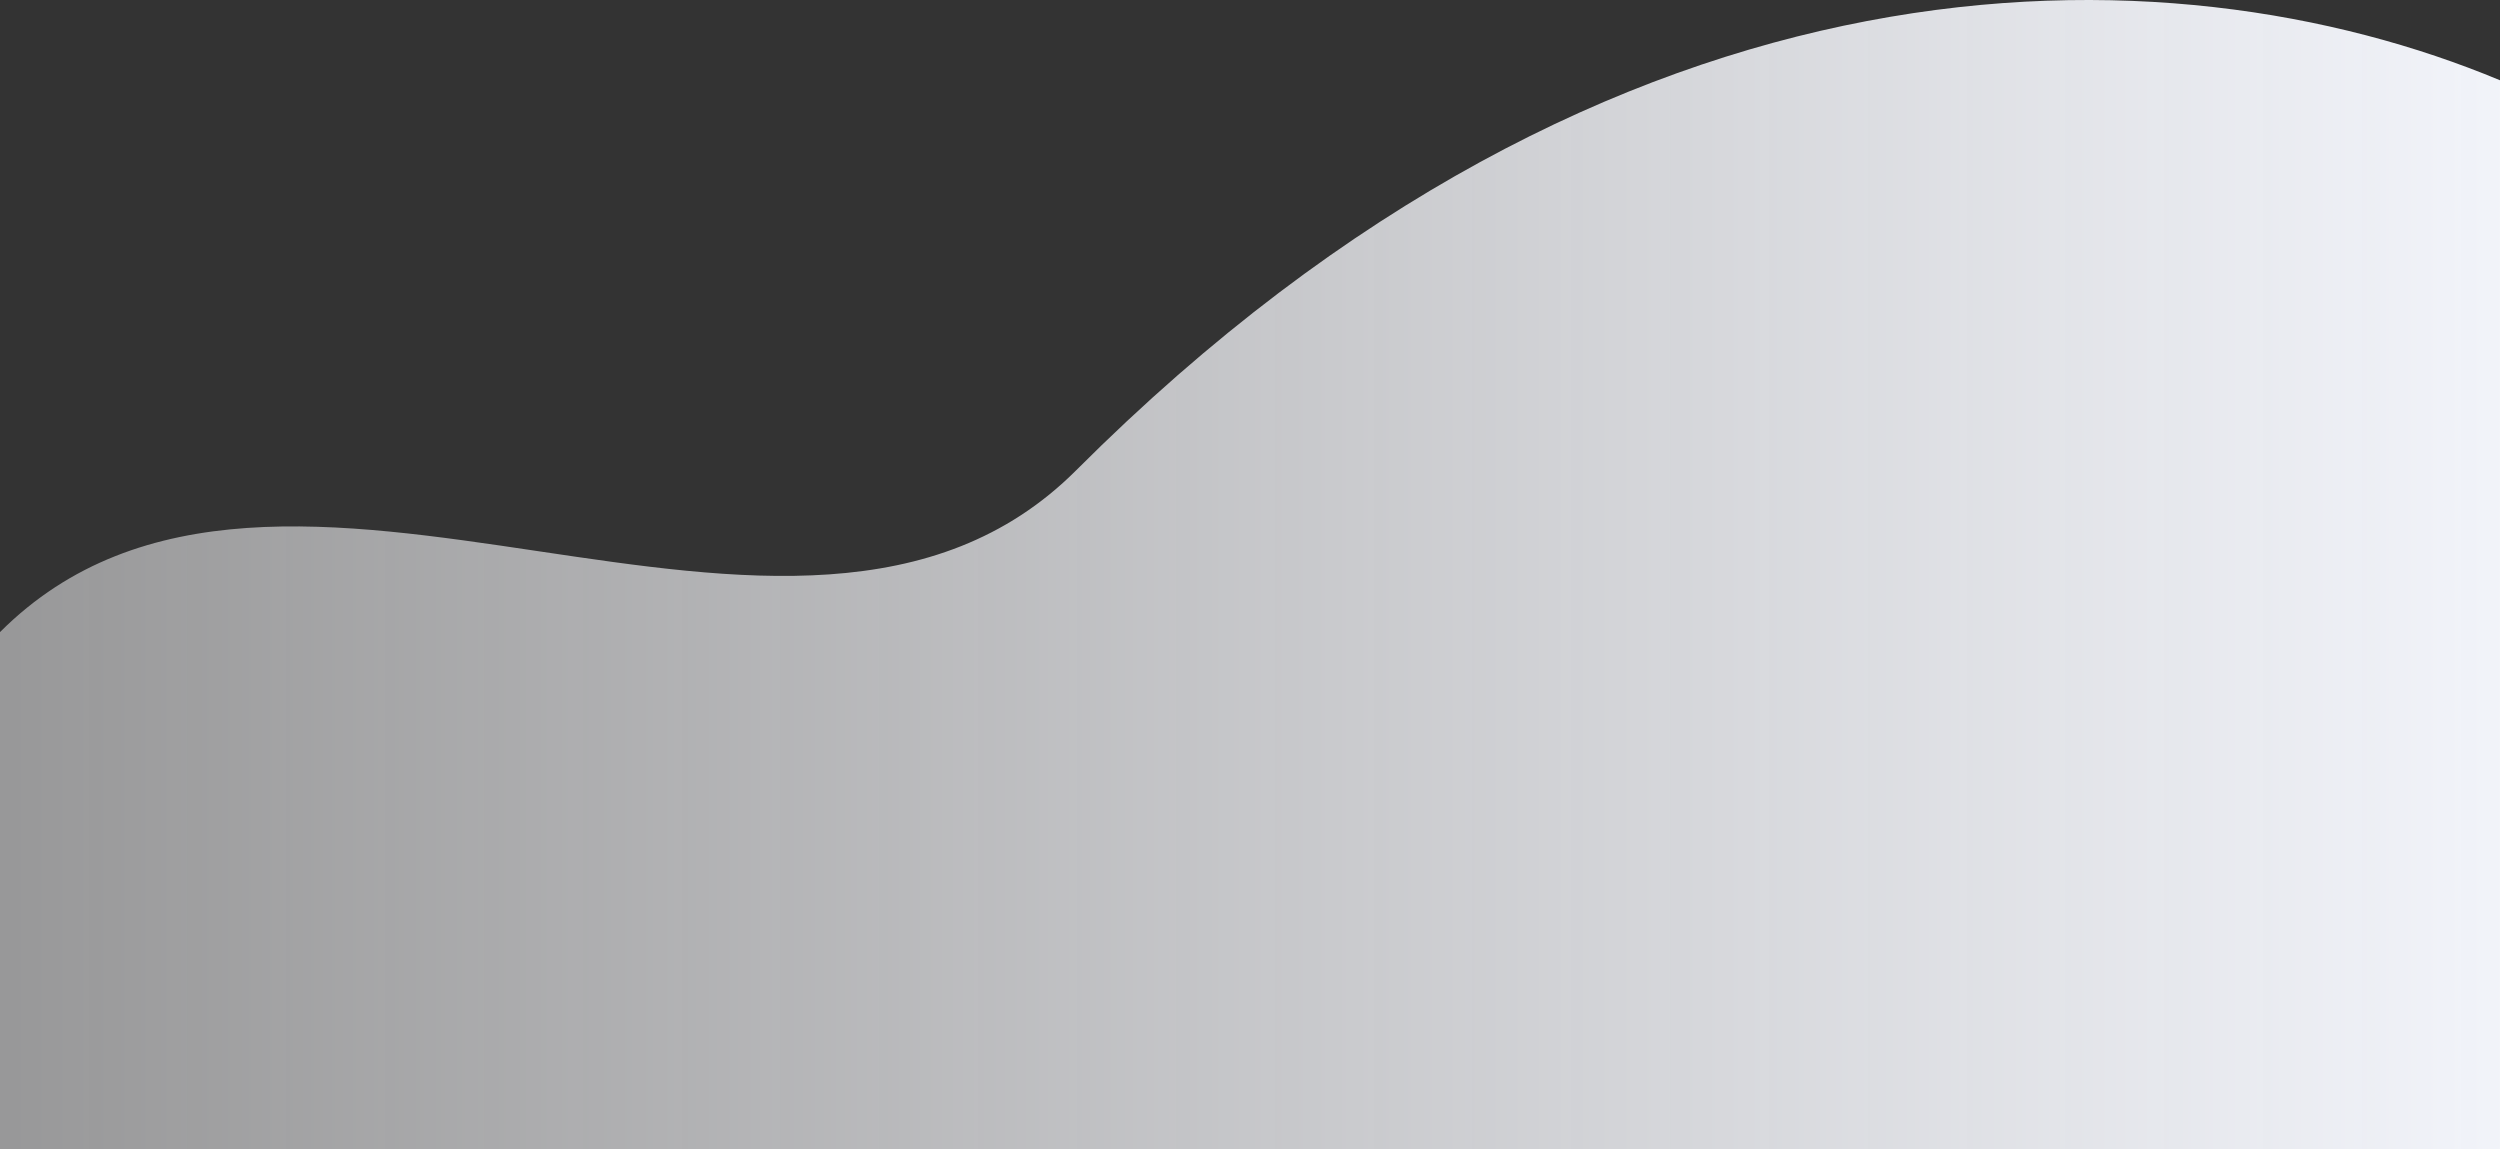 <?xml version="1.0" encoding="UTF-8" standalone="no"?><!DOCTYPE svg PUBLIC "-//W3C//DTD SVG 1.1//EN" "http://www.w3.org/Graphics/SVG/1.1/DTD/svg11.dtd"><svg width="100%" height="100%" viewBox="0 0 1440 662" version="1.1" xmlns="http://www.w3.org/2000/svg" xmlns:xlink="http://www.w3.org/1999/xlink" xml:space="preserve" xmlns:serif="http://www.serif.com/" style="fill-rule:evenodd;clip-rule:evenodd;stroke-linejoin:round;stroke-miterlimit:2;"><rect x="0" y="0" width="1440" height="662" fill="#333333" stroke="none"/><path d="M0,364.094c161.525,-161.523 458.383,68.286 619.907,-93.238c311.045,-311.045 629.759,-303.998 820.093,-224.617l0,615.73l-1440,0l0,-297.875Z" style="fill:url(#_Linear1);"/><defs><linearGradient id="_Linear1" x1="0" y1="0" x2="1" y2="0" gradientUnits="userSpaceOnUse" gradientTransform="matrix(1440,0,0,1440,0,527.967)"><stop offset="0" style="stop-color:#fcfcfe;stop-opacity:0.5"/><stop offset="1" style="stop-color:#f2f4fa;stop-opacity:1"/></linearGradient></defs></svg>
